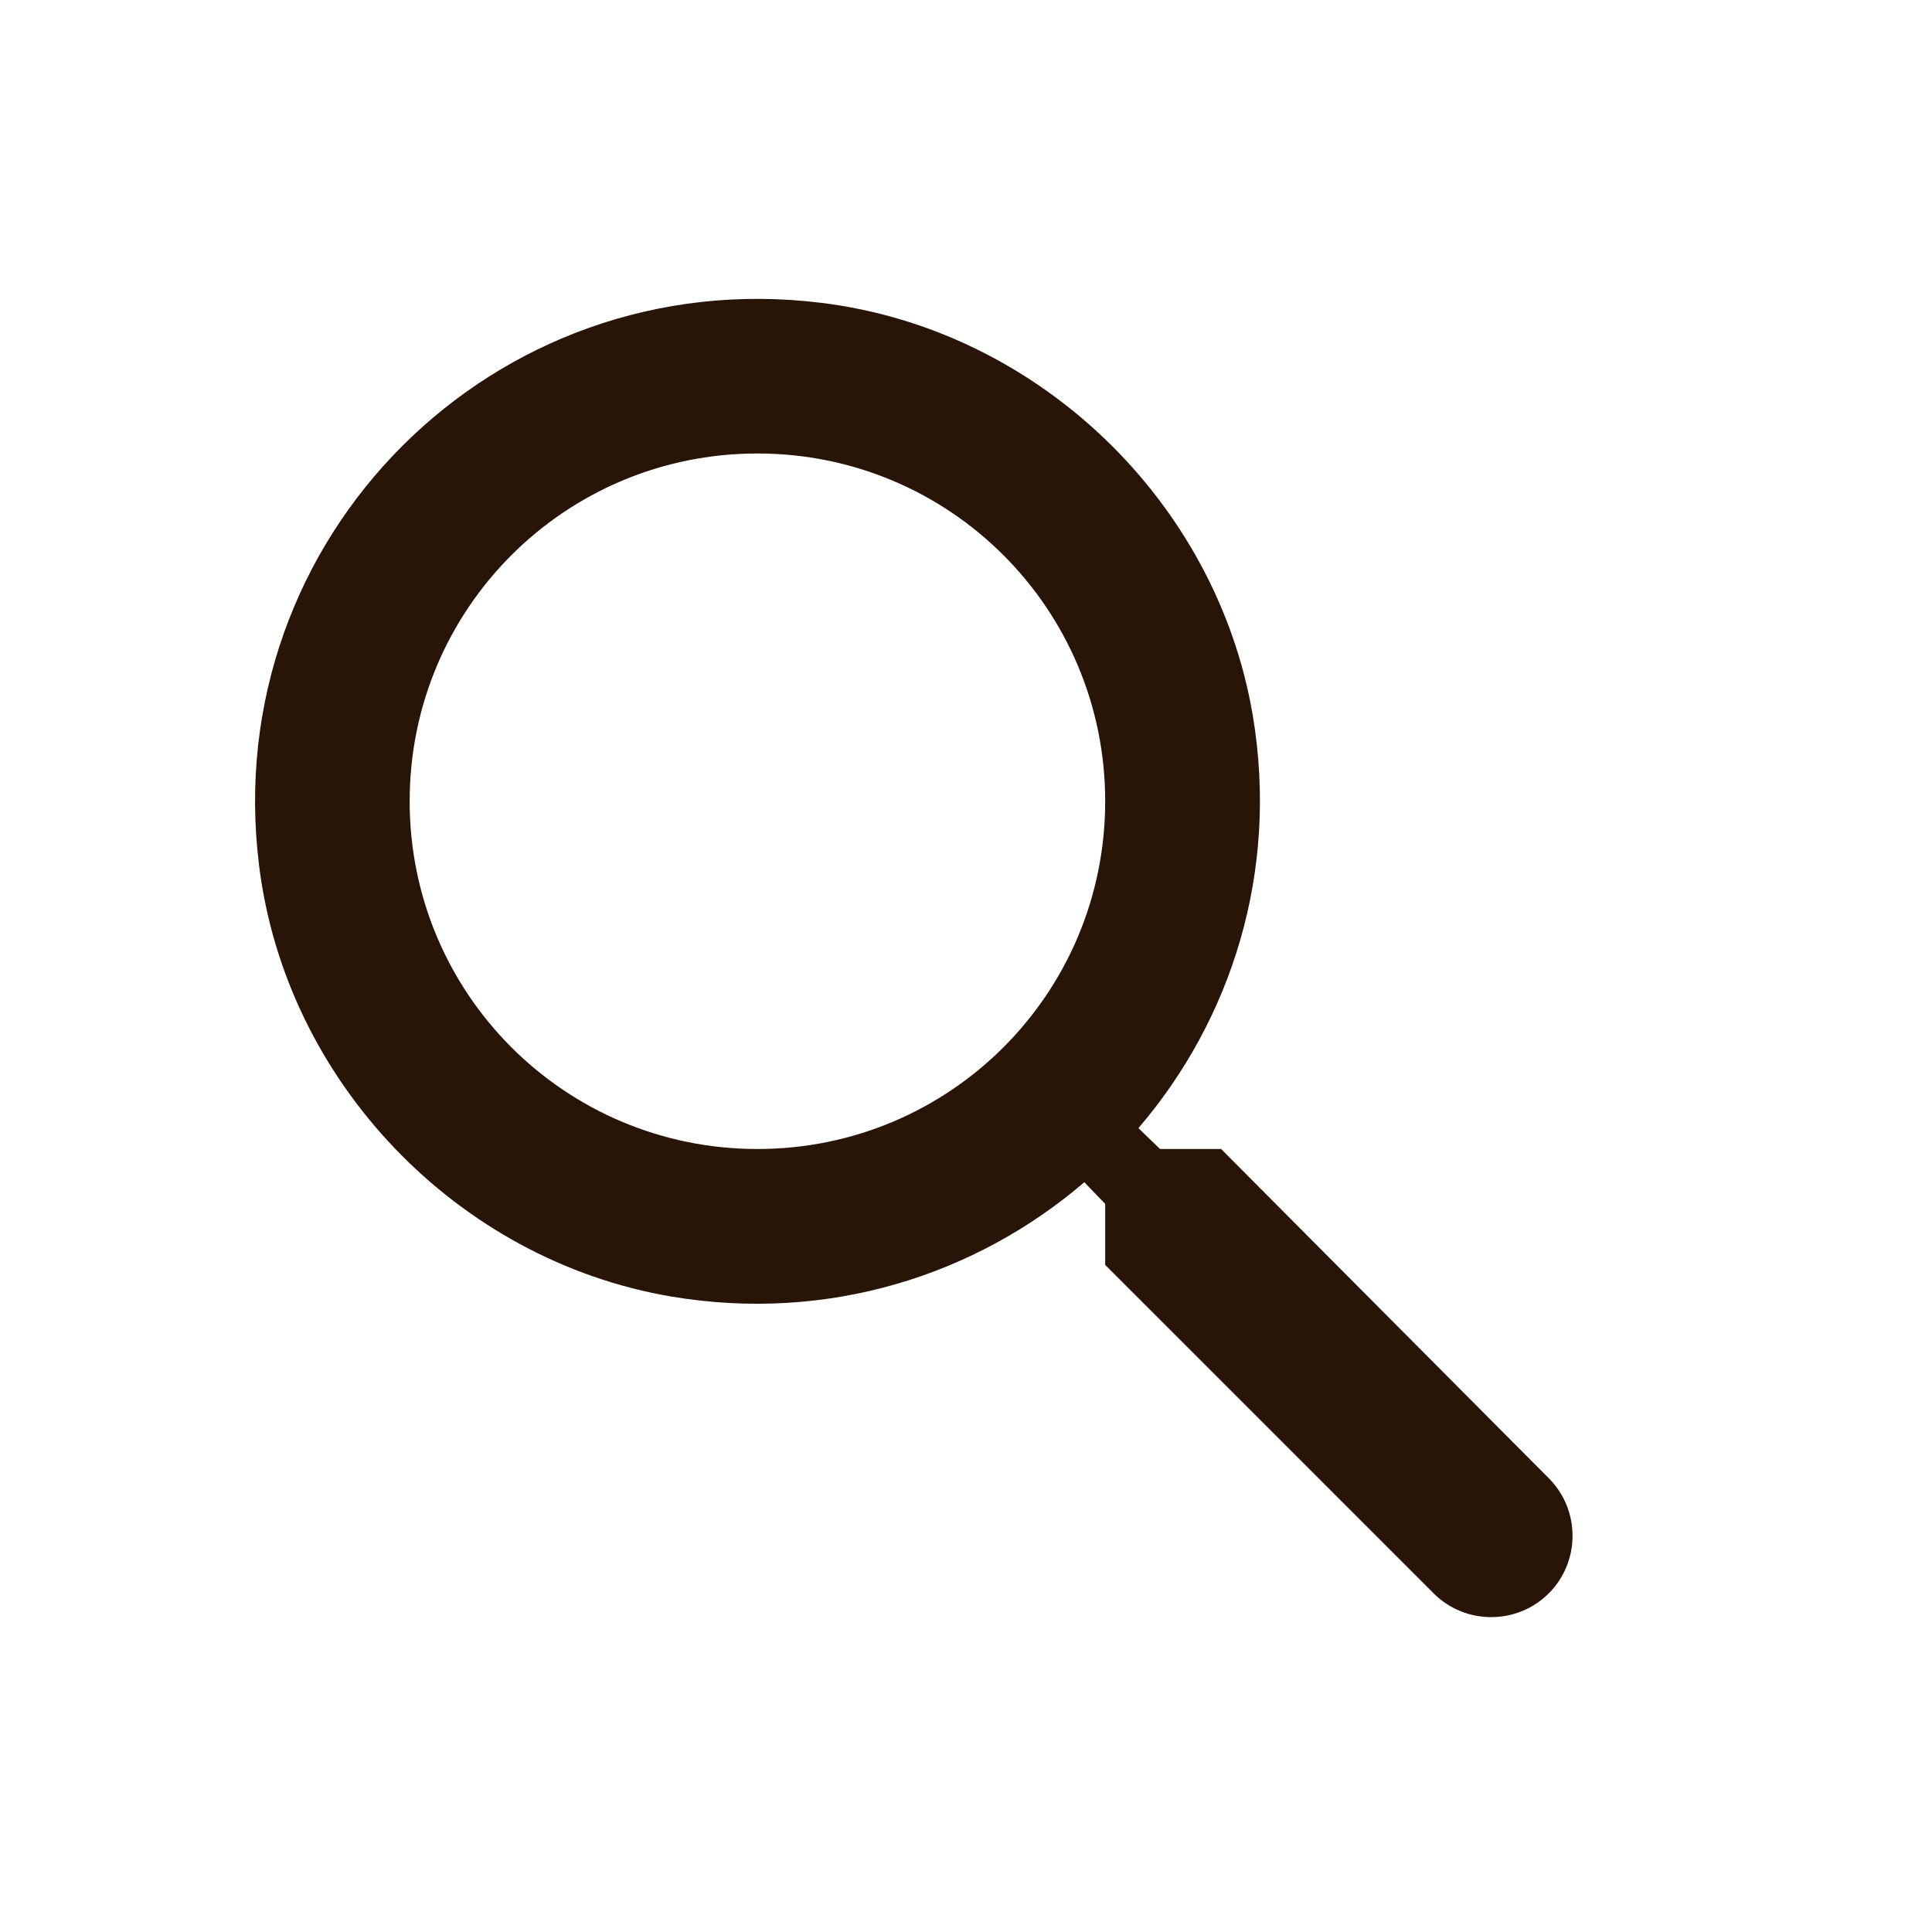 <svg xmlns="http://www.w3.org/2000/svg" width="25" height="25" viewBox="0 0 25 25" fill="none">
  <g clip-path="url(#clip0_1_79)">
    <path d="M15.801 14.868H15.011L14.731 14.598C15.931 13.198 16.551 11.288 16.211 9.258C15.741 6.478 13.421 4.258 10.621 3.918C6.391 3.398 2.831 6.958 3.351 11.188C3.691 13.988 5.911 16.308 8.691 16.778C10.721 17.118 12.631 16.498 14.031 15.298L14.301 15.578V16.368L18.551 20.618C18.961 21.028 19.631 21.028 20.041 20.618C20.451 20.208 20.451 19.538 20.041 19.128L15.801 14.868ZM9.801 14.868C7.311 14.868 5.301 12.858 5.301 10.368C5.301 7.878 7.311 5.868 9.801 5.868C12.291 5.868 14.301 7.878 14.301 10.368C14.301 12.858 12.291 14.868 9.801 14.868Z" fill="#291507"/>
  </g>
  <defs>
    <clipPath id="clip0_1_79">
      <rect width="24" height="24" fill="white" transform="translate(0.301 0.868)"/>
    </clipPath>
  </defs>
</svg>